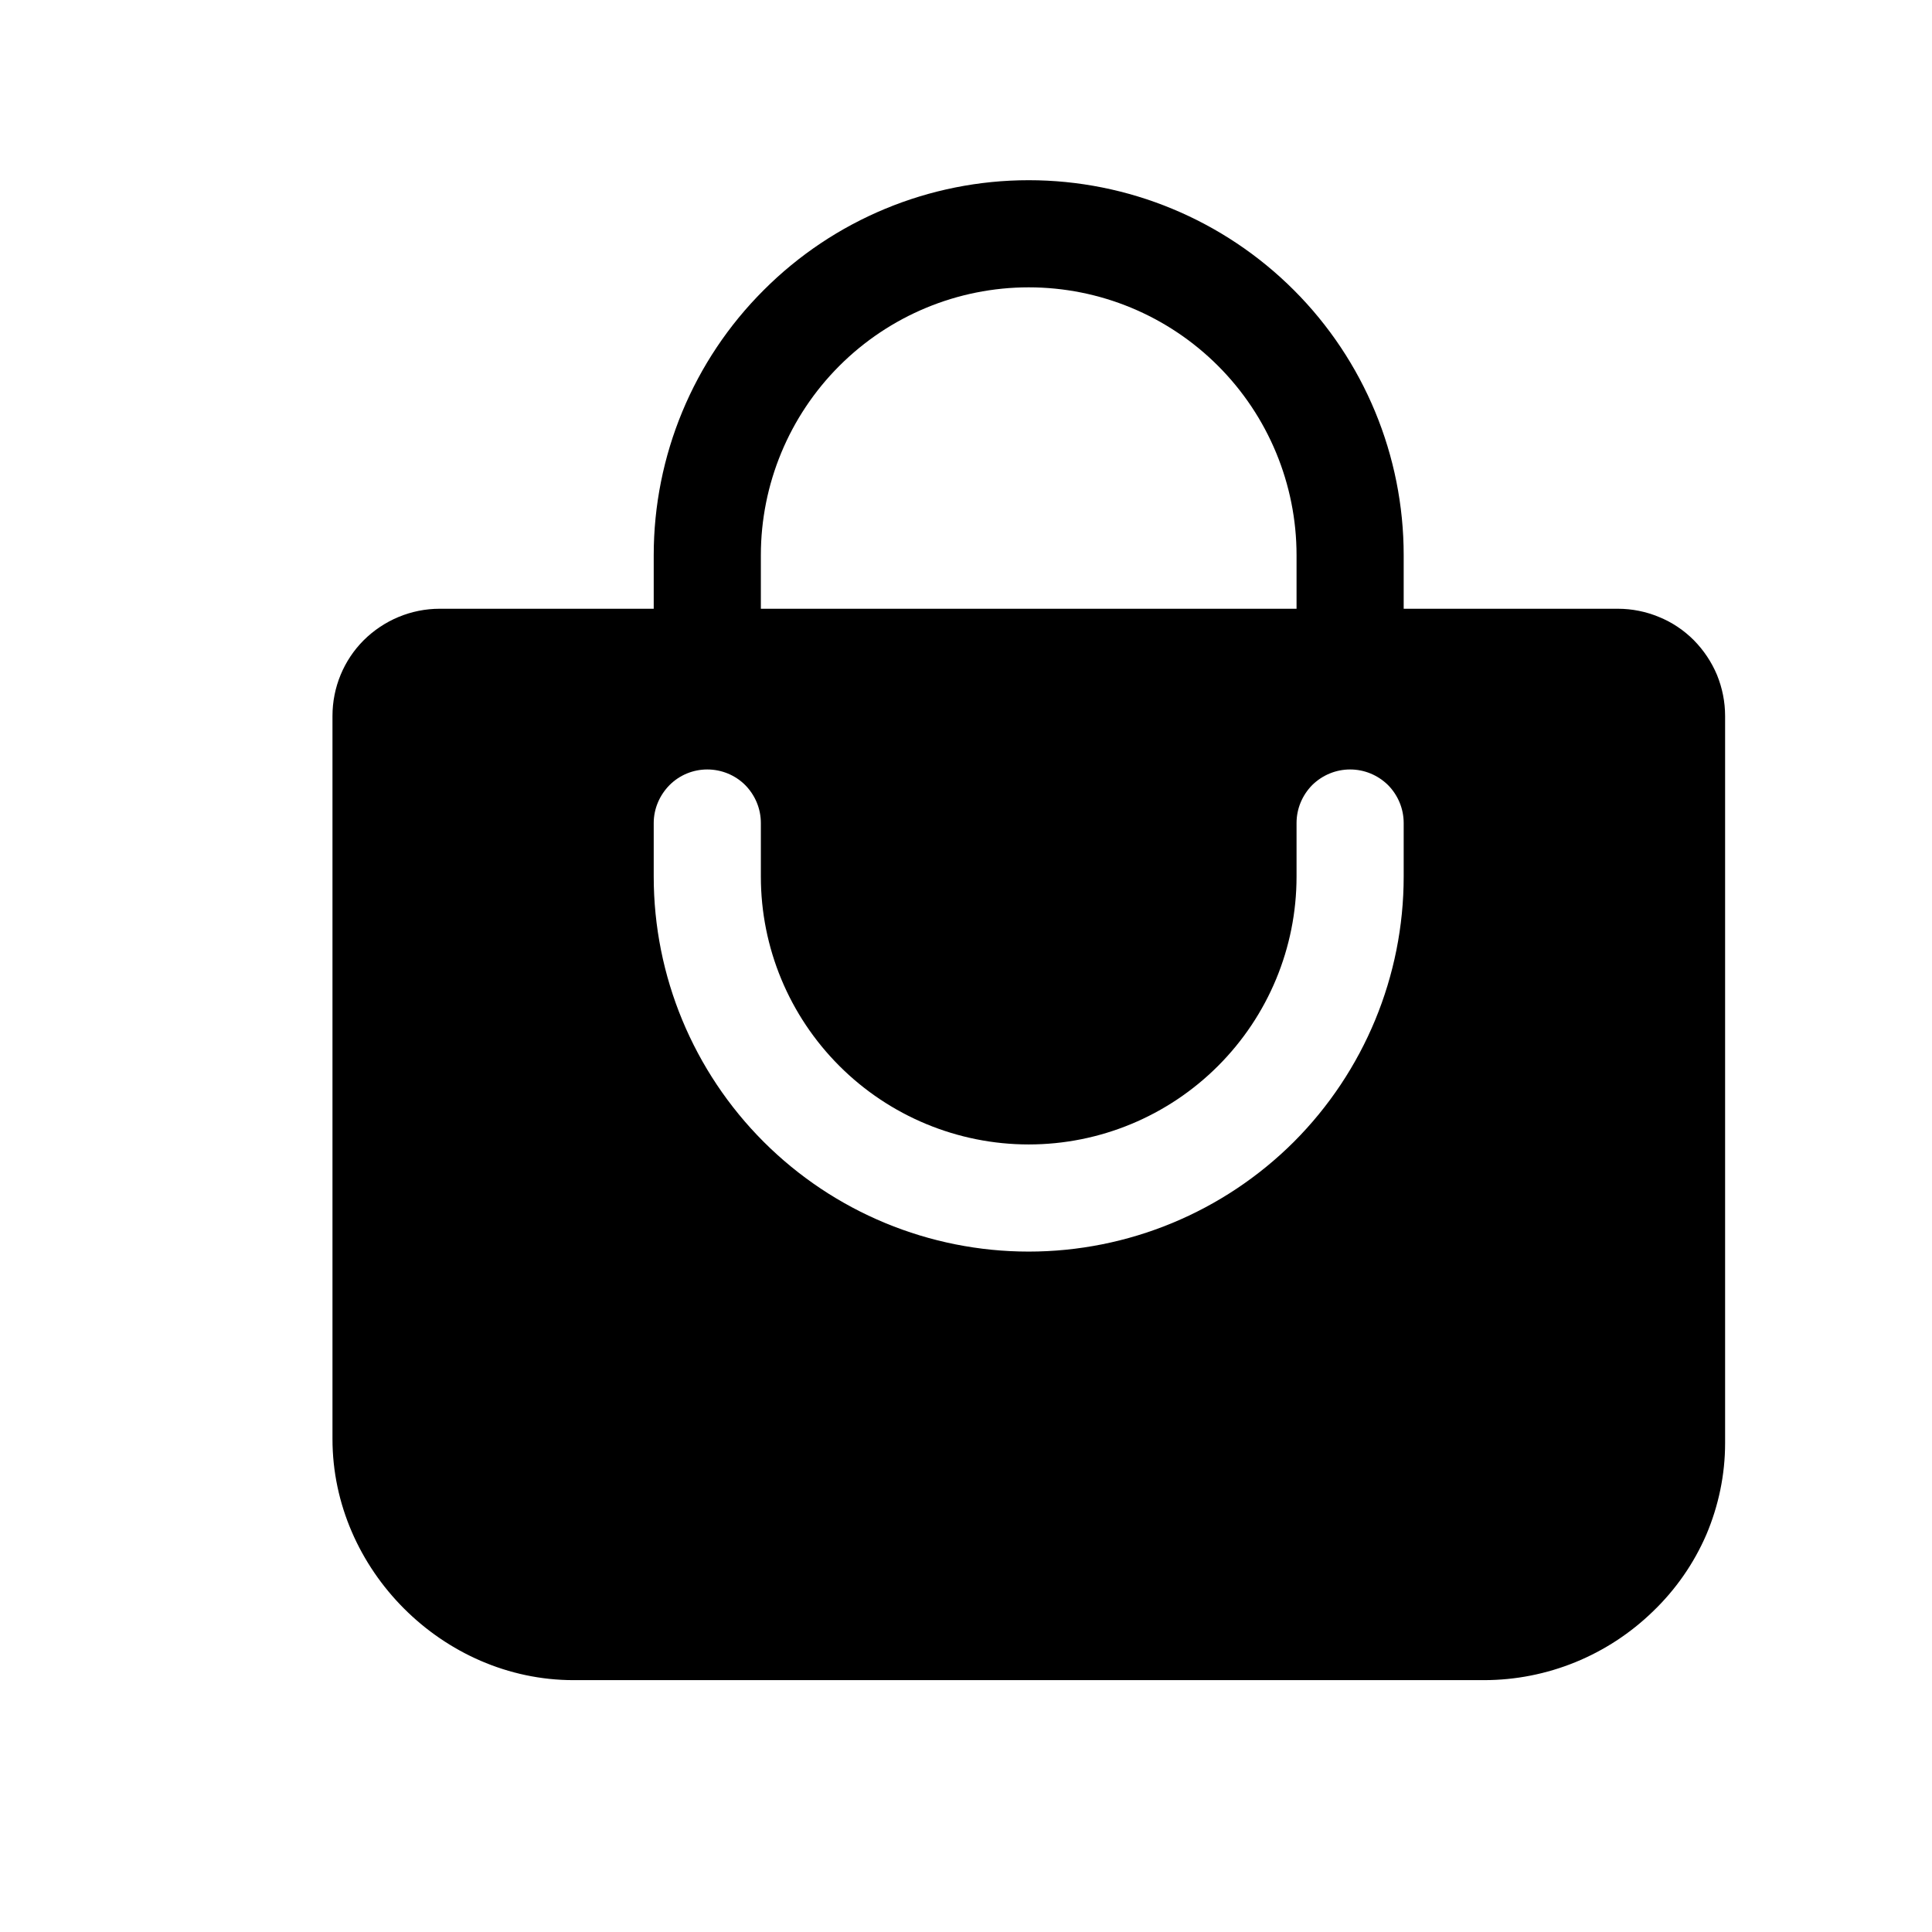 <svg width="11" height="11" viewBox="0 0 11 11" fill="none" xmlns="http://www.w3.org/2000/svg">
<path d="M9.644 3.645C9.587 3.588 9.52 3.543 9.446 3.513C9.372 3.482 9.292 3.466 9.212 3.466H7.992V3.161C7.992 2.595 7.767 2.052 7.367 1.652C6.966 1.251 6.423 1.026 5.857 1.026C5.291 1.026 4.748 1.251 4.348 1.652C3.947 2.052 3.722 2.595 3.722 3.161V3.466H2.503C2.341 3.466 2.186 3.531 2.071 3.645C1.957 3.759 1.893 3.914 1.893 4.076V8.193C1.893 8.937 2.522 9.566 3.265 9.566H8.449C8.809 9.566 9.154 9.425 9.412 9.174C9.541 9.05 9.644 8.902 9.715 8.738C9.785 8.573 9.822 8.396 9.822 8.217V4.076C9.822 3.996 9.806 3.917 9.776 3.843C9.745 3.769 9.7 3.702 9.644 3.645ZM4.332 3.161C4.332 2.757 4.493 2.369 4.779 2.083C5.065 1.797 5.453 1.636 5.857 1.636C6.262 1.636 6.649 1.797 6.935 2.083C7.221 2.369 7.382 2.757 7.382 3.161V3.466H4.332V3.161ZM7.992 4.991C7.992 5.557 7.767 6.1 7.367 6.501C6.966 6.901 6.423 7.126 5.857 7.126C5.291 7.126 4.748 6.901 4.348 6.501C3.947 6.1 3.722 5.557 3.722 4.991V4.686C3.722 4.605 3.755 4.528 3.812 4.47C3.869 4.413 3.946 4.381 4.027 4.381C4.108 4.381 4.186 4.413 4.243 4.47C4.3 4.528 4.332 4.605 4.332 4.686V4.991C4.332 5.396 4.493 5.783 4.779 6.069C5.065 6.355 5.453 6.516 5.857 6.516C6.262 6.516 6.649 6.355 6.935 6.069C7.221 5.783 7.382 5.396 7.382 4.991V4.686C7.382 4.605 7.414 4.528 7.471 4.47C7.529 4.413 7.606 4.381 7.687 4.381C7.768 4.381 7.845 4.413 7.903 4.47C7.96 4.528 7.992 4.605 7.992 4.686V4.991Z" fill="black"/>
</svg>
